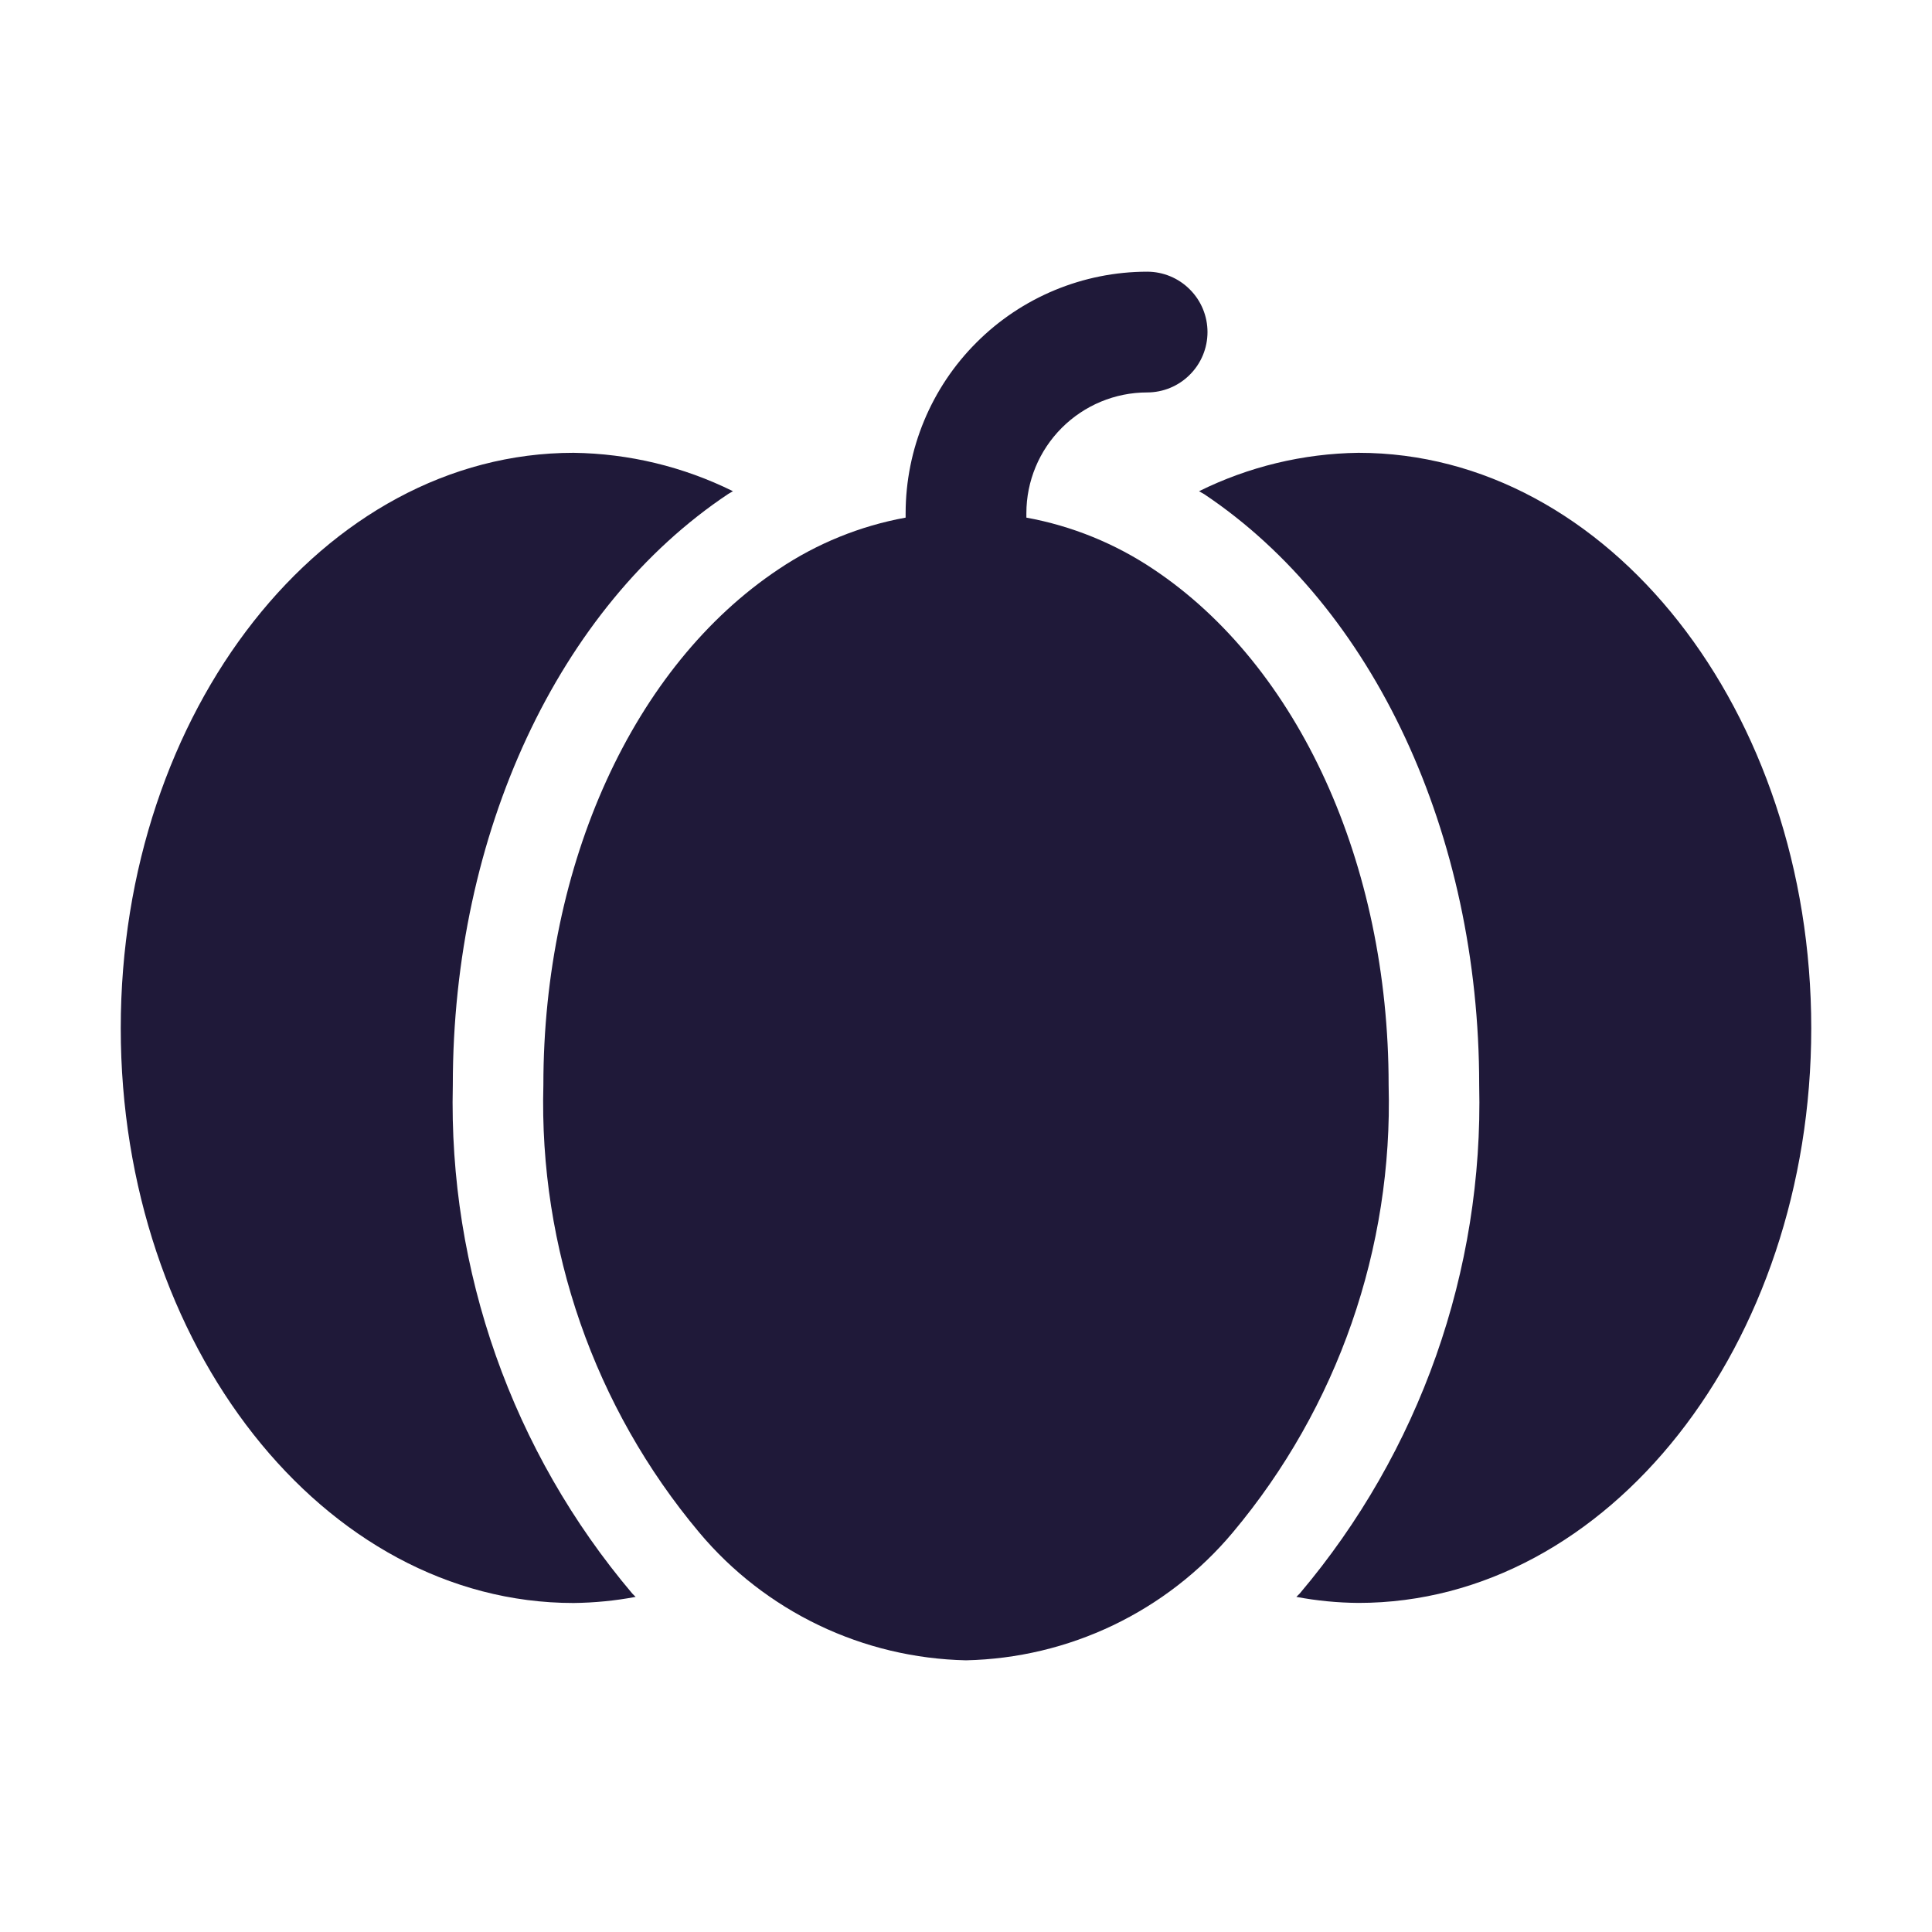 <svg width="24" height="24" viewBox="0 0 24 24" fill="none" xmlns="http://www.w3.org/2000/svg">
<path d="M5.625 13.477C5.625 10.356 6.936 7.542 9.048 6.135C9.066 6.123 9.086 6.115 9.105 6.102C8.489 5.797 7.812 5.634 7.125 5.625C4.023 5.625 1.5 8.831 1.5 12.773C1.5 16.71 4.023 19.913 7.125 19.913C7.384 19.91 7.642 19.885 7.896 19.837C7.883 19.823 7.867 19.81 7.854 19.795C6.363 18.033 5.57 15.785 5.625 13.477Z" fill="#1F1939"/>
<path d="M16.875 5.625C16.188 5.634 15.511 5.797 14.895 6.102C14.916 6.116 14.938 6.125 14.958 6.138C17.066 7.547 18.375 10.359 18.375 13.477C18.43 15.785 17.637 18.032 16.146 19.795C16.133 19.81 16.117 19.822 16.104 19.837C16.358 19.885 16.616 19.91 16.875 19.912C19.977 19.912 22.5 16.709 22.5 12.772C22.5 8.831 19.977 5.625 16.875 5.625Z" fill="#1F1939"/>
<path d="M14.33 7.072C13.853 6.752 13.315 6.533 12.75 6.43V6.375C12.75 5.977 12.909 5.596 13.19 5.315C13.471 5.034 13.852 4.875 14.25 4.875C14.449 4.875 14.64 4.796 14.78 4.655C14.921 4.515 15 4.324 15 4.125C15 3.926 14.921 3.735 14.78 3.595C14.64 3.454 14.449 3.375 14.25 3.375C13.455 3.376 12.692 3.692 12.13 4.255C11.567 4.817 11.251 5.58 11.25 6.375V6.43C10.685 6.533 10.148 6.751 9.672 7.071C7.869 8.273 6.75 10.727 6.75 13.477C6.695 15.505 7.383 17.483 8.686 19.037C9.093 19.523 9.6 19.915 10.171 20.189C10.743 20.463 11.366 20.611 12 20.625C12.634 20.611 13.257 20.463 13.829 20.189C14.4 19.915 14.907 19.523 15.314 19.037C16.617 17.483 17.305 15.505 17.25 13.477C17.25 10.728 16.131 8.274 14.33 7.072Z" fill="#1F1939"/>
</svg>
